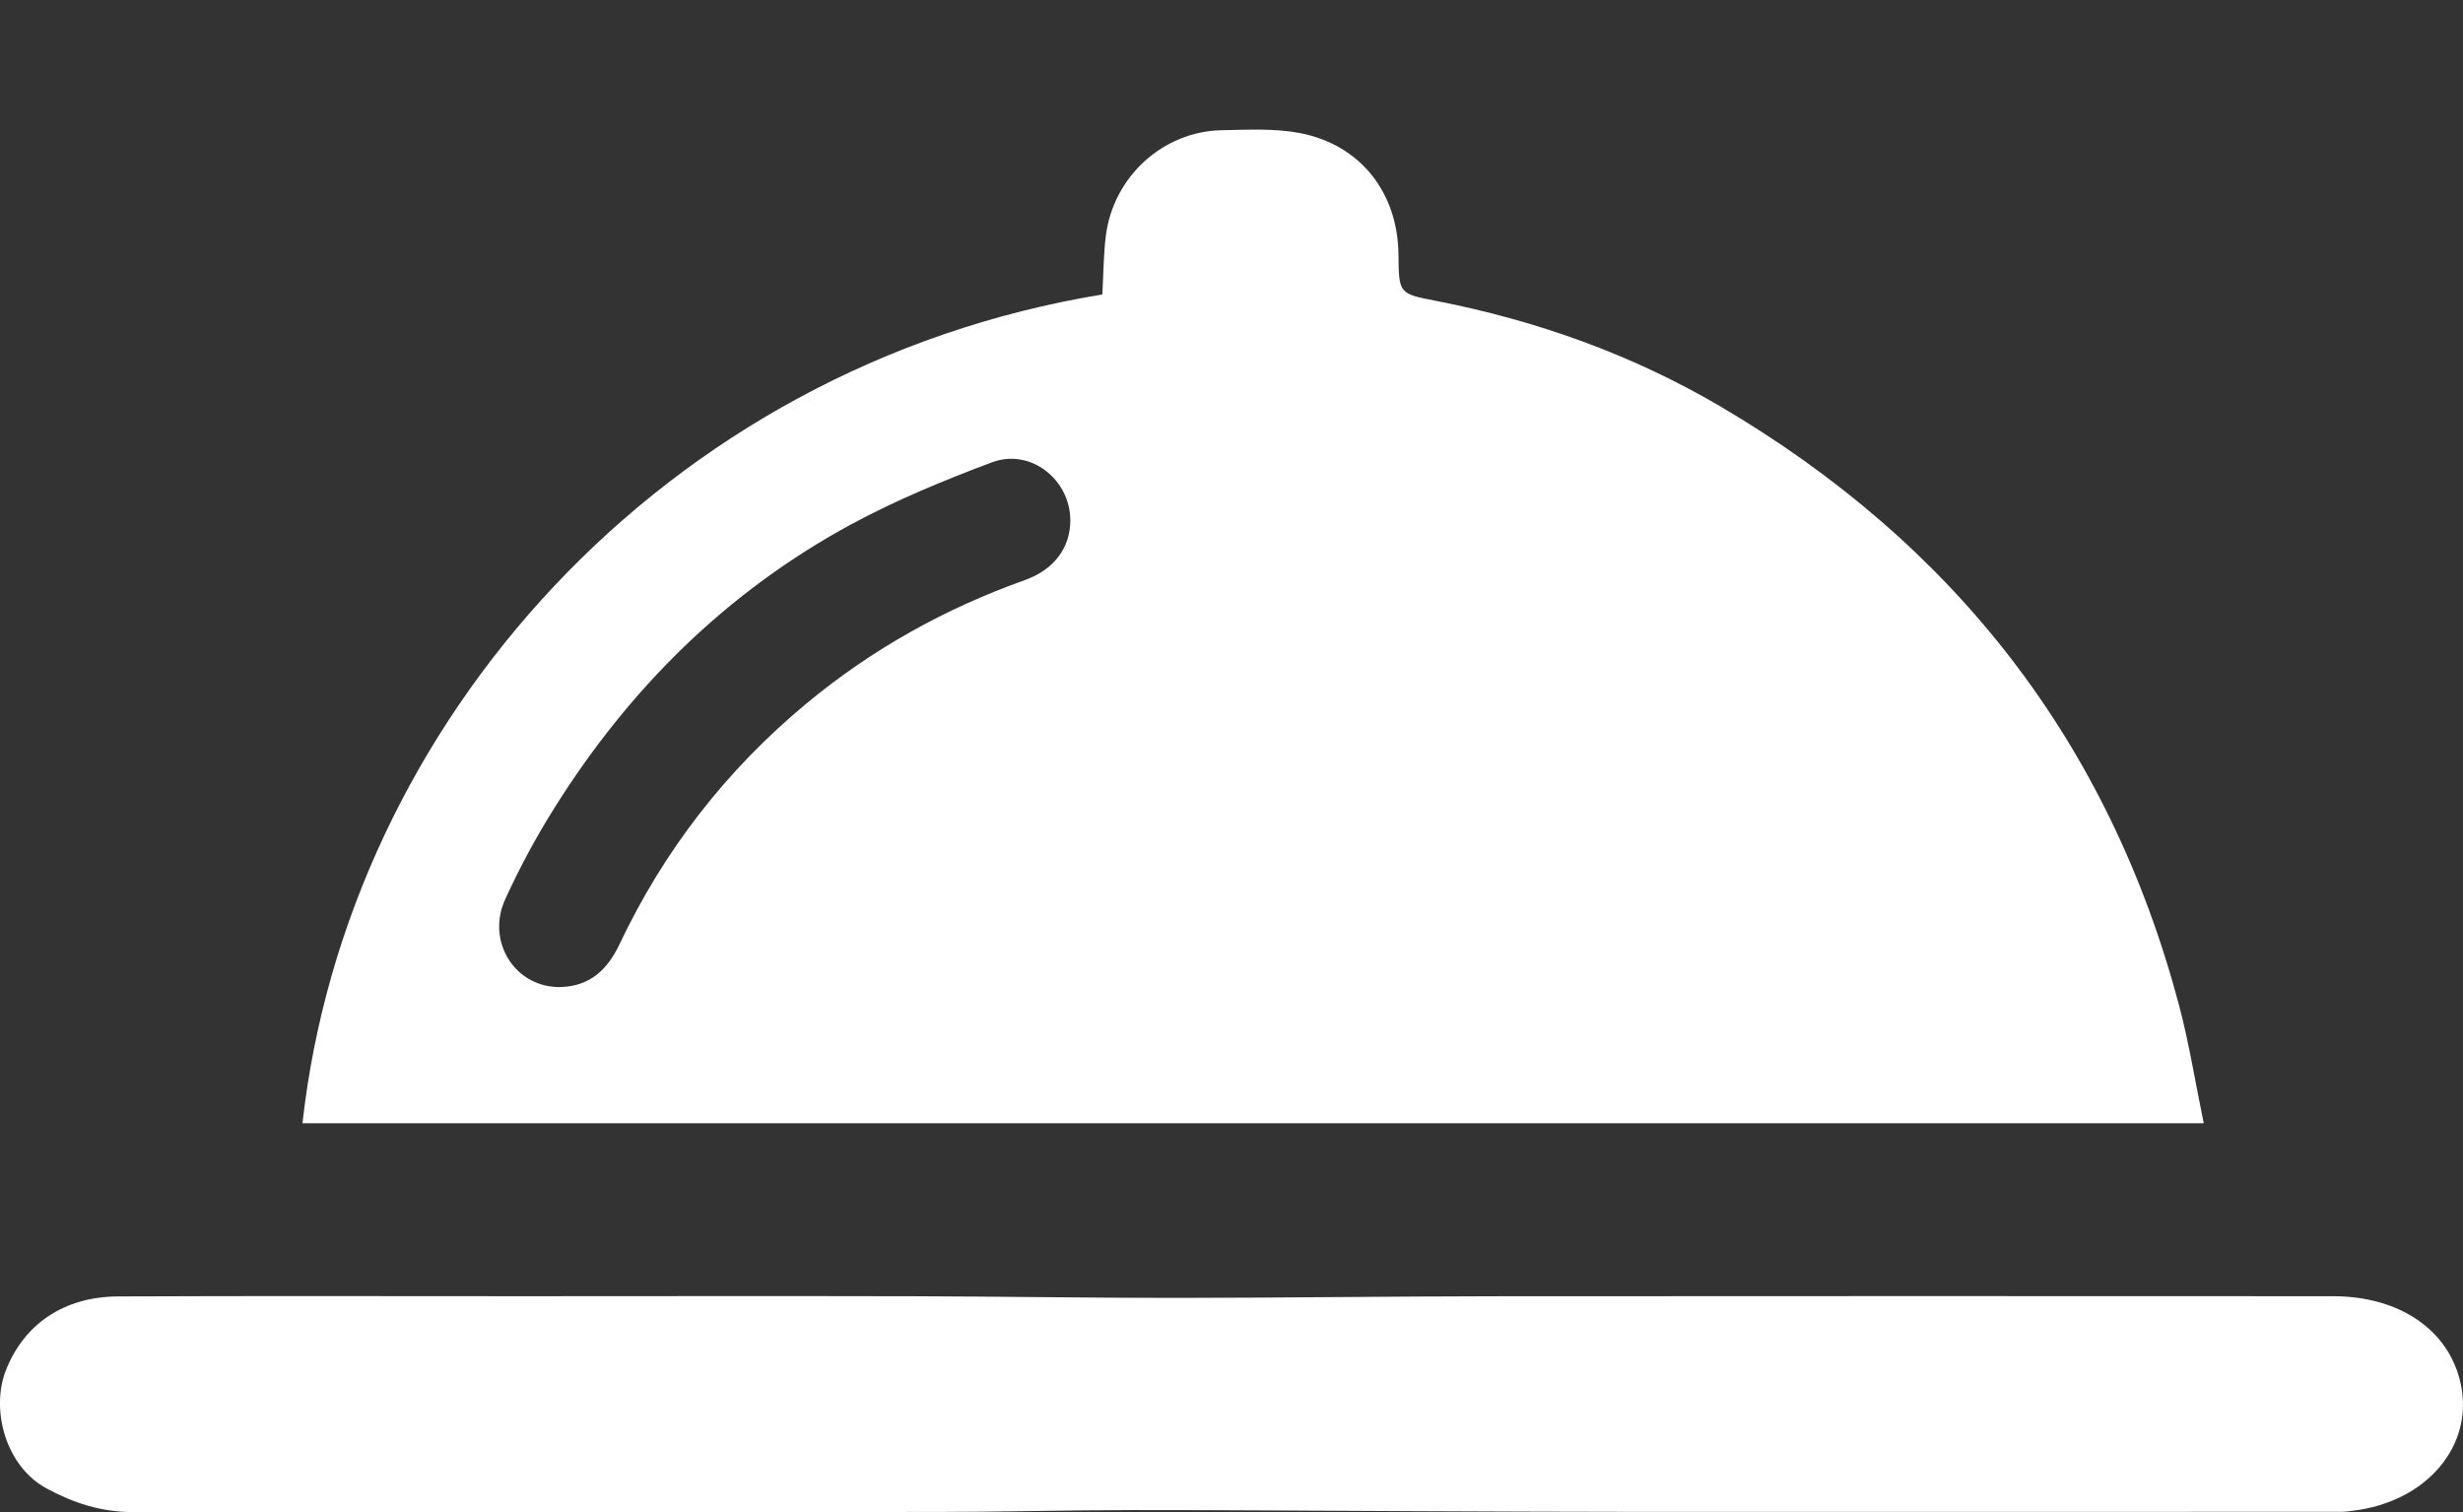 <svg width="57" height="35" viewBox="0 0 57 35" version="1.1" xmlns="http://www.w3.org/2000/svg" xmlns:xlink="http://www.w3.org/1999/xlink">
<rect x="0" y="0" width="57" height="35" fill="#333333" stroke="none"/>
<title>Page 1</title>
<desc>Created using Figma</desc>
<g id="Canvas" transform="translate(-5664 -3397)">
<g id="Page 1">
<g id="Fill 1">
<use xlink:href="#path0_fill" transform="translate(5671 3400)" fill="#FFFFFF"/>
</g>
<g id="Fill 3">
<use xlink:href="#path1_fill" transform="translate(5664 3427)" fill="#FFFFFF"/>
</g>
<g id="Group 7">
<mask id="mask0_outline" mask-type="alpha">
<g id="Clip 6">
<use xlink:href="#path2_fill" transform="translate(5686.08 3397.03)" fill="#FFFFFF"/>
</g>
</mask>
<g id="Fill 5" mask="url(#mask0_outline)">
<use xlink:href="#path3_fill" transform="translate(5686.08 3397.03)" fill="#FFFFFF"/>
</g>
</g>
</g>
</g>
<defs>
<path id="path0_fill" fill-rule="evenodd" d="M 16.716 10.428C 14.864 11.088 13.173 12.03 11.657 13.289C 9.808 14.825 8.365 16.684 7.335 18.86C 7.058 19.445 6.655 19.819 6 19.846C 4.947 19.889 4.238 18.815 4.691 17.817C 5.02 17.094 5.4 16.389 5.821 15.716C 7.559 12.938 9.823 10.693 12.706 9.133C 13.745 8.572 14.848 8.117 15.955 7.702C 16.846 7.367 17.77 8.099 17.77 9.046C 17.77 9.675 17.396 10.185 16.716 10.428ZM 43.429 20.27C 41.81 14.168 38.21 9.581 32.815 6.408C 30.779 5.211 28.574 4.423 26.257 3.969C 25.376 3.797 25.373 3.811 25.364 2.889C 25.348 1.459 24.485 0.349 23.081 0.08C 22.496 -0.032 21.879 0.003 21.277 0.014C 19.921 0.039 18.77 1.084 18.594 2.444C 18.537 2.886 18.538 3.34 18.511 3.816C 8.363 5.48 1.03 13.725 0 23L 44 23C 43.806 22.062 43.663 21.152 43.429 20.27Z"/>
<path id="path1_fill" fill-rule="evenodd" d="M 56.946 2.024C 56.676 0.789 55.538 0.004 53.995 0.003C 47.553 0.001 41.112 -0.002 34.671 0.004C 32.178 0.006 29.685 0.041 27.192 0.042C 25.189 0.043 23.187 0.009 21.185 0.004C 18.171 -0.003 15.157 0.002 12.143 0.003C 9.007 0.003 5.872 -0.006 2.737 0.008C 1.476 0.013 0.561 0.652 0.142 1.703C -0.227 2.629 0.133 3.945 1.082 4.455C 1.71 4.792 2.341 4.999 3.069 4.999C 9.288 4.999 15.507 5.002 21.725 4.997C 23.219 4.996 24.712 4.954 26.206 4.953C 28.366 4.951 30.527 4.971 32.687 4.979C 34.38 4.986 36.072 4.994 37.764 4.995C 43.238 4.996 48.711 4.995 54.185 4.994C 54.271 4.994 54.358 4.981 54.443 4.97C 56.155 4.768 57.262 3.465 56.946 2.024Z"/>
<path id="path2_fill" fill-rule="evenodd" d="M 2.32353e-14 0L 13.894 0L 13.894 1.951L 0 1.951L 0 5.68434e-15L 2.32353e-14 0Z"/>
<path id="path3_fill" fill-rule="evenodd" d="M 1.403 1.95C 5.095 1.951 8.787 1.951 12.479 1.949C 12.7 1.949 12.924 1.947 13.138 1.906C 13.568 1.823 13.817 1.552 13.879 1.126C 13.945 0.683 13.785 0.324 13.378 0.127C 13.176 0.03 12.92 0.007 12.688 0.006C 10.782 -0.003 8.877 0.001 6.971 0.001C 5.116 0.002 3.262 0.001 1.407 0.002C 0.477 0.002 -0.017 0.353 0 0.999C 0.017 1.63 0.485 1.95 1.403 1.95Z"/>
</defs>
</svg>

